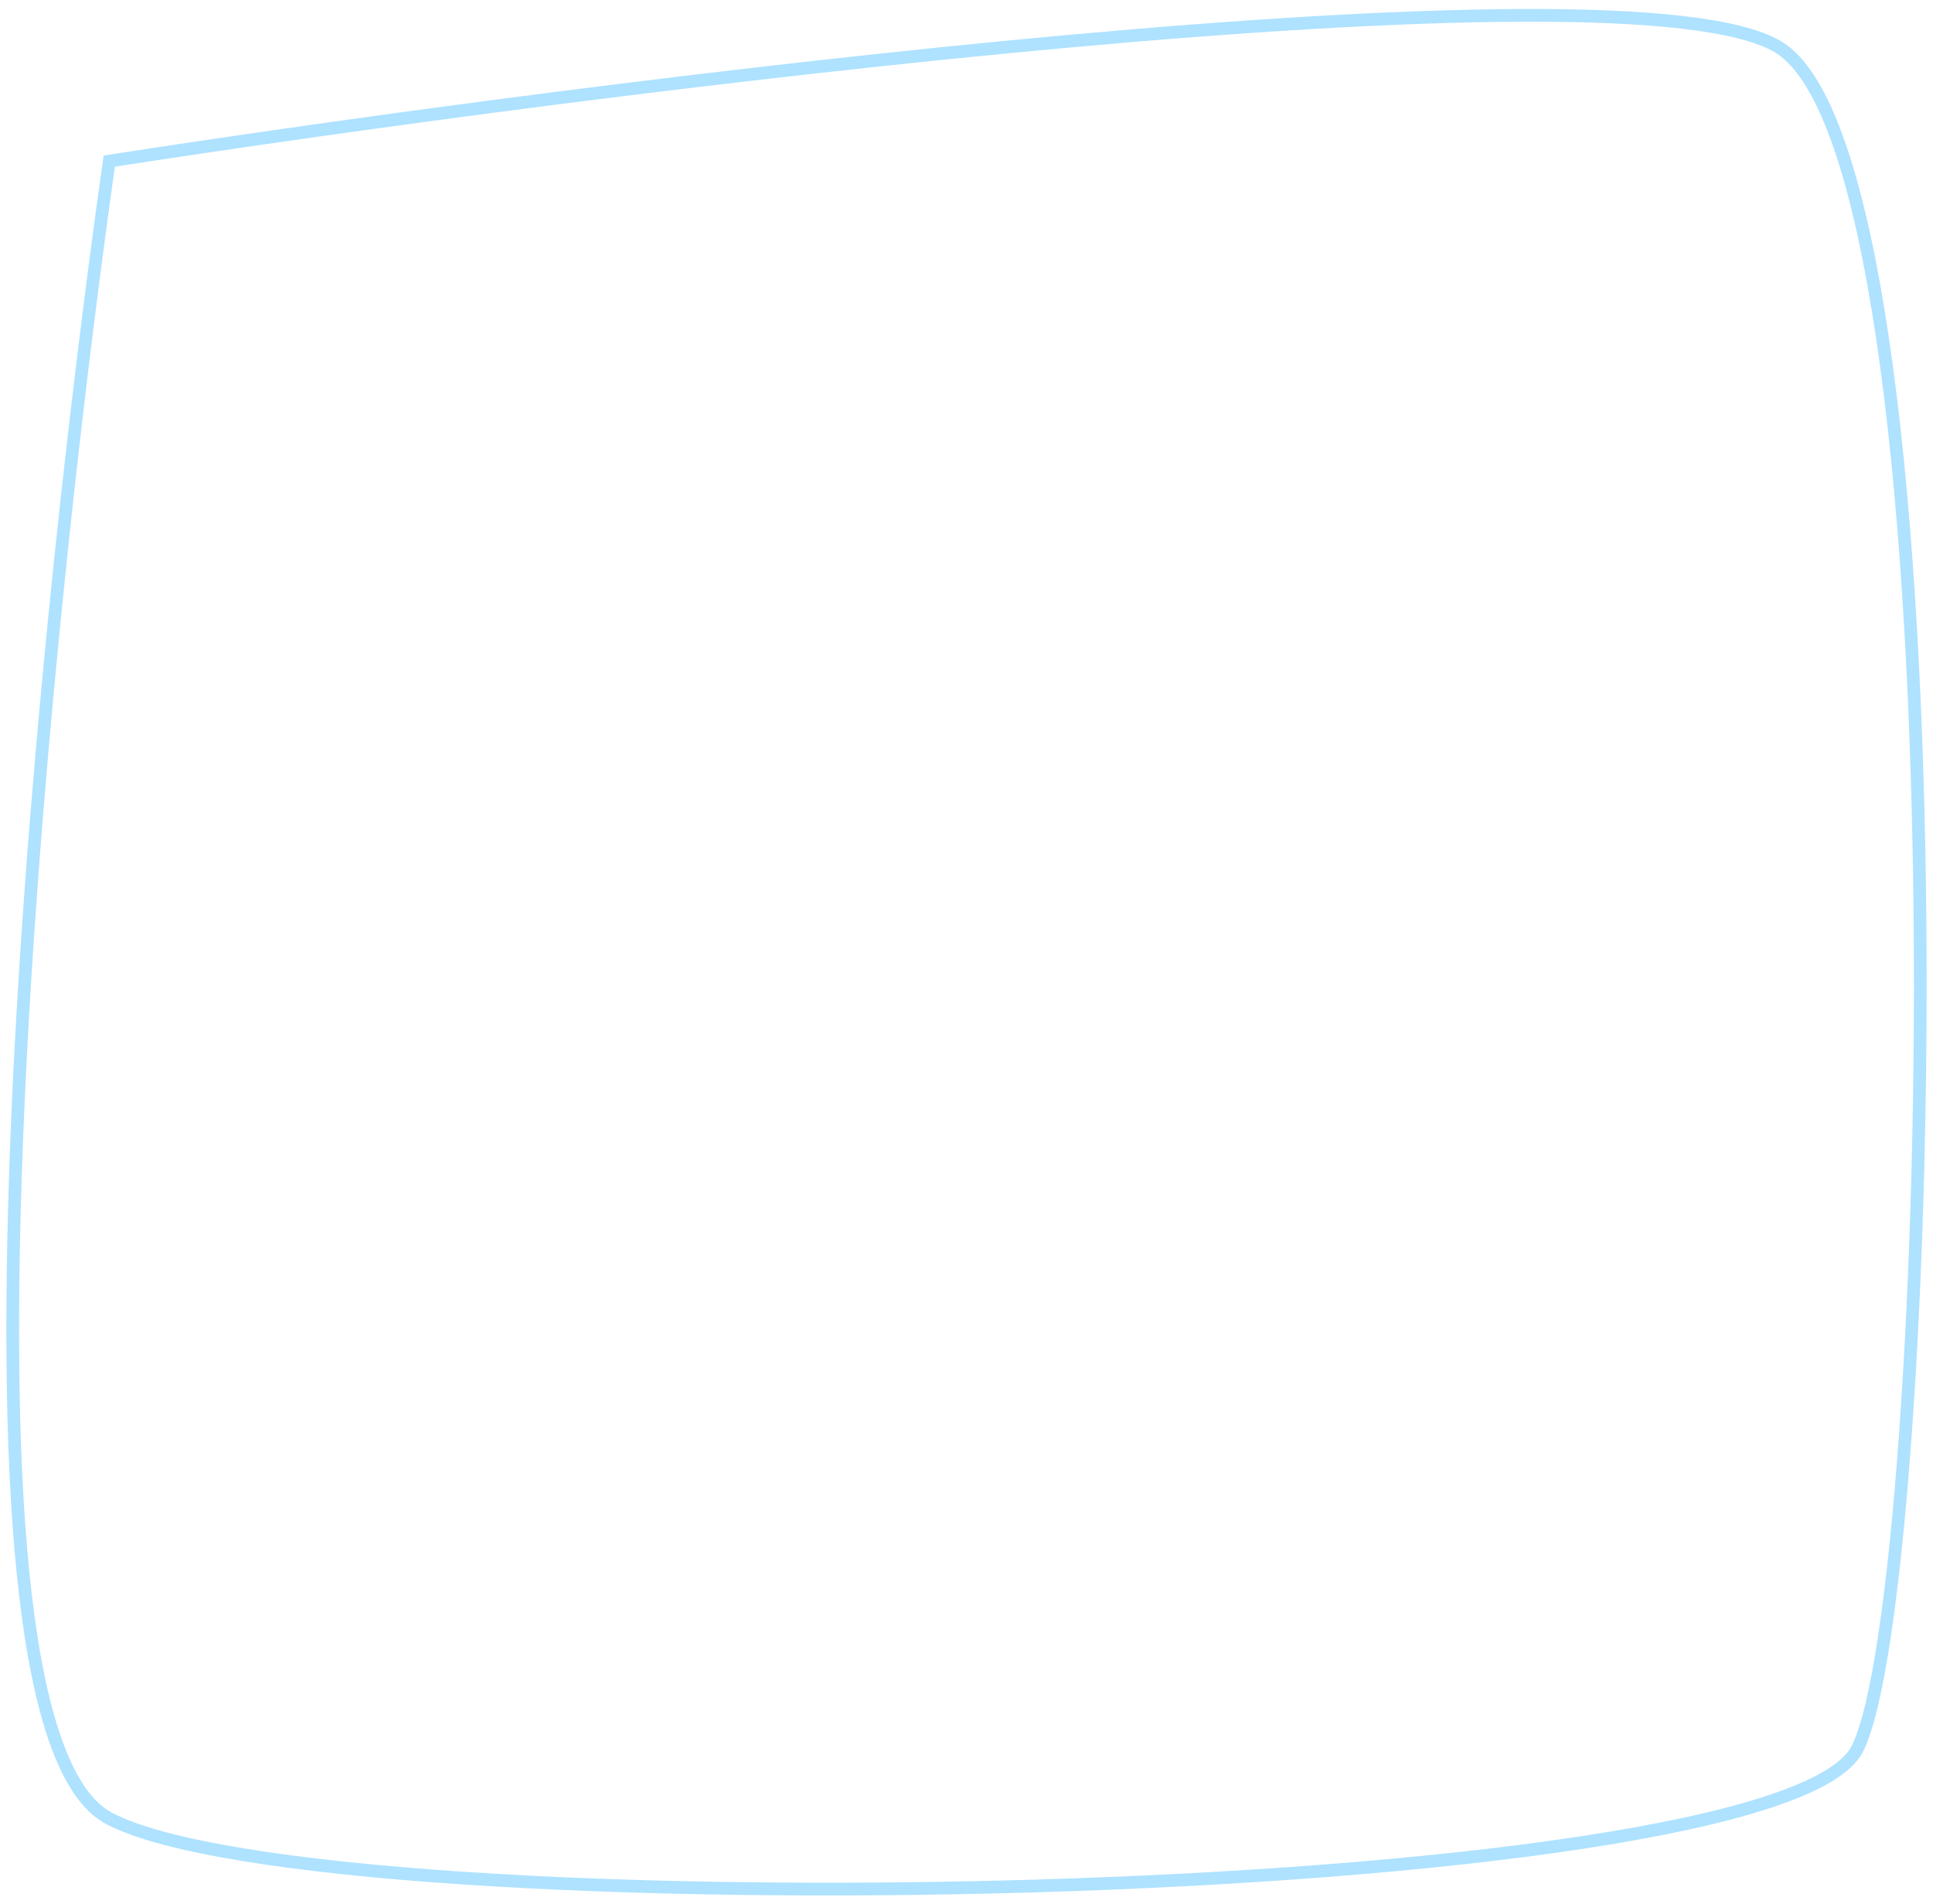 <svg viewBox="0 0 456 449" fill="none" xmlns="http://www.w3.org/2000/svg" aria-hidden="true">
<path d="M419.431 11.037C383.19 -10.53 141.891 20.023 25.771 37.996C8.587 159.312 -15.47 407.337 25.771 428.904C77.322 455.863 419.431 449.872 438.177 412.429C456.922 374.986 464.733 37.996 419.431 11.037Z" stroke="#AEE2FF" stroke-width="3"/>
</svg>
